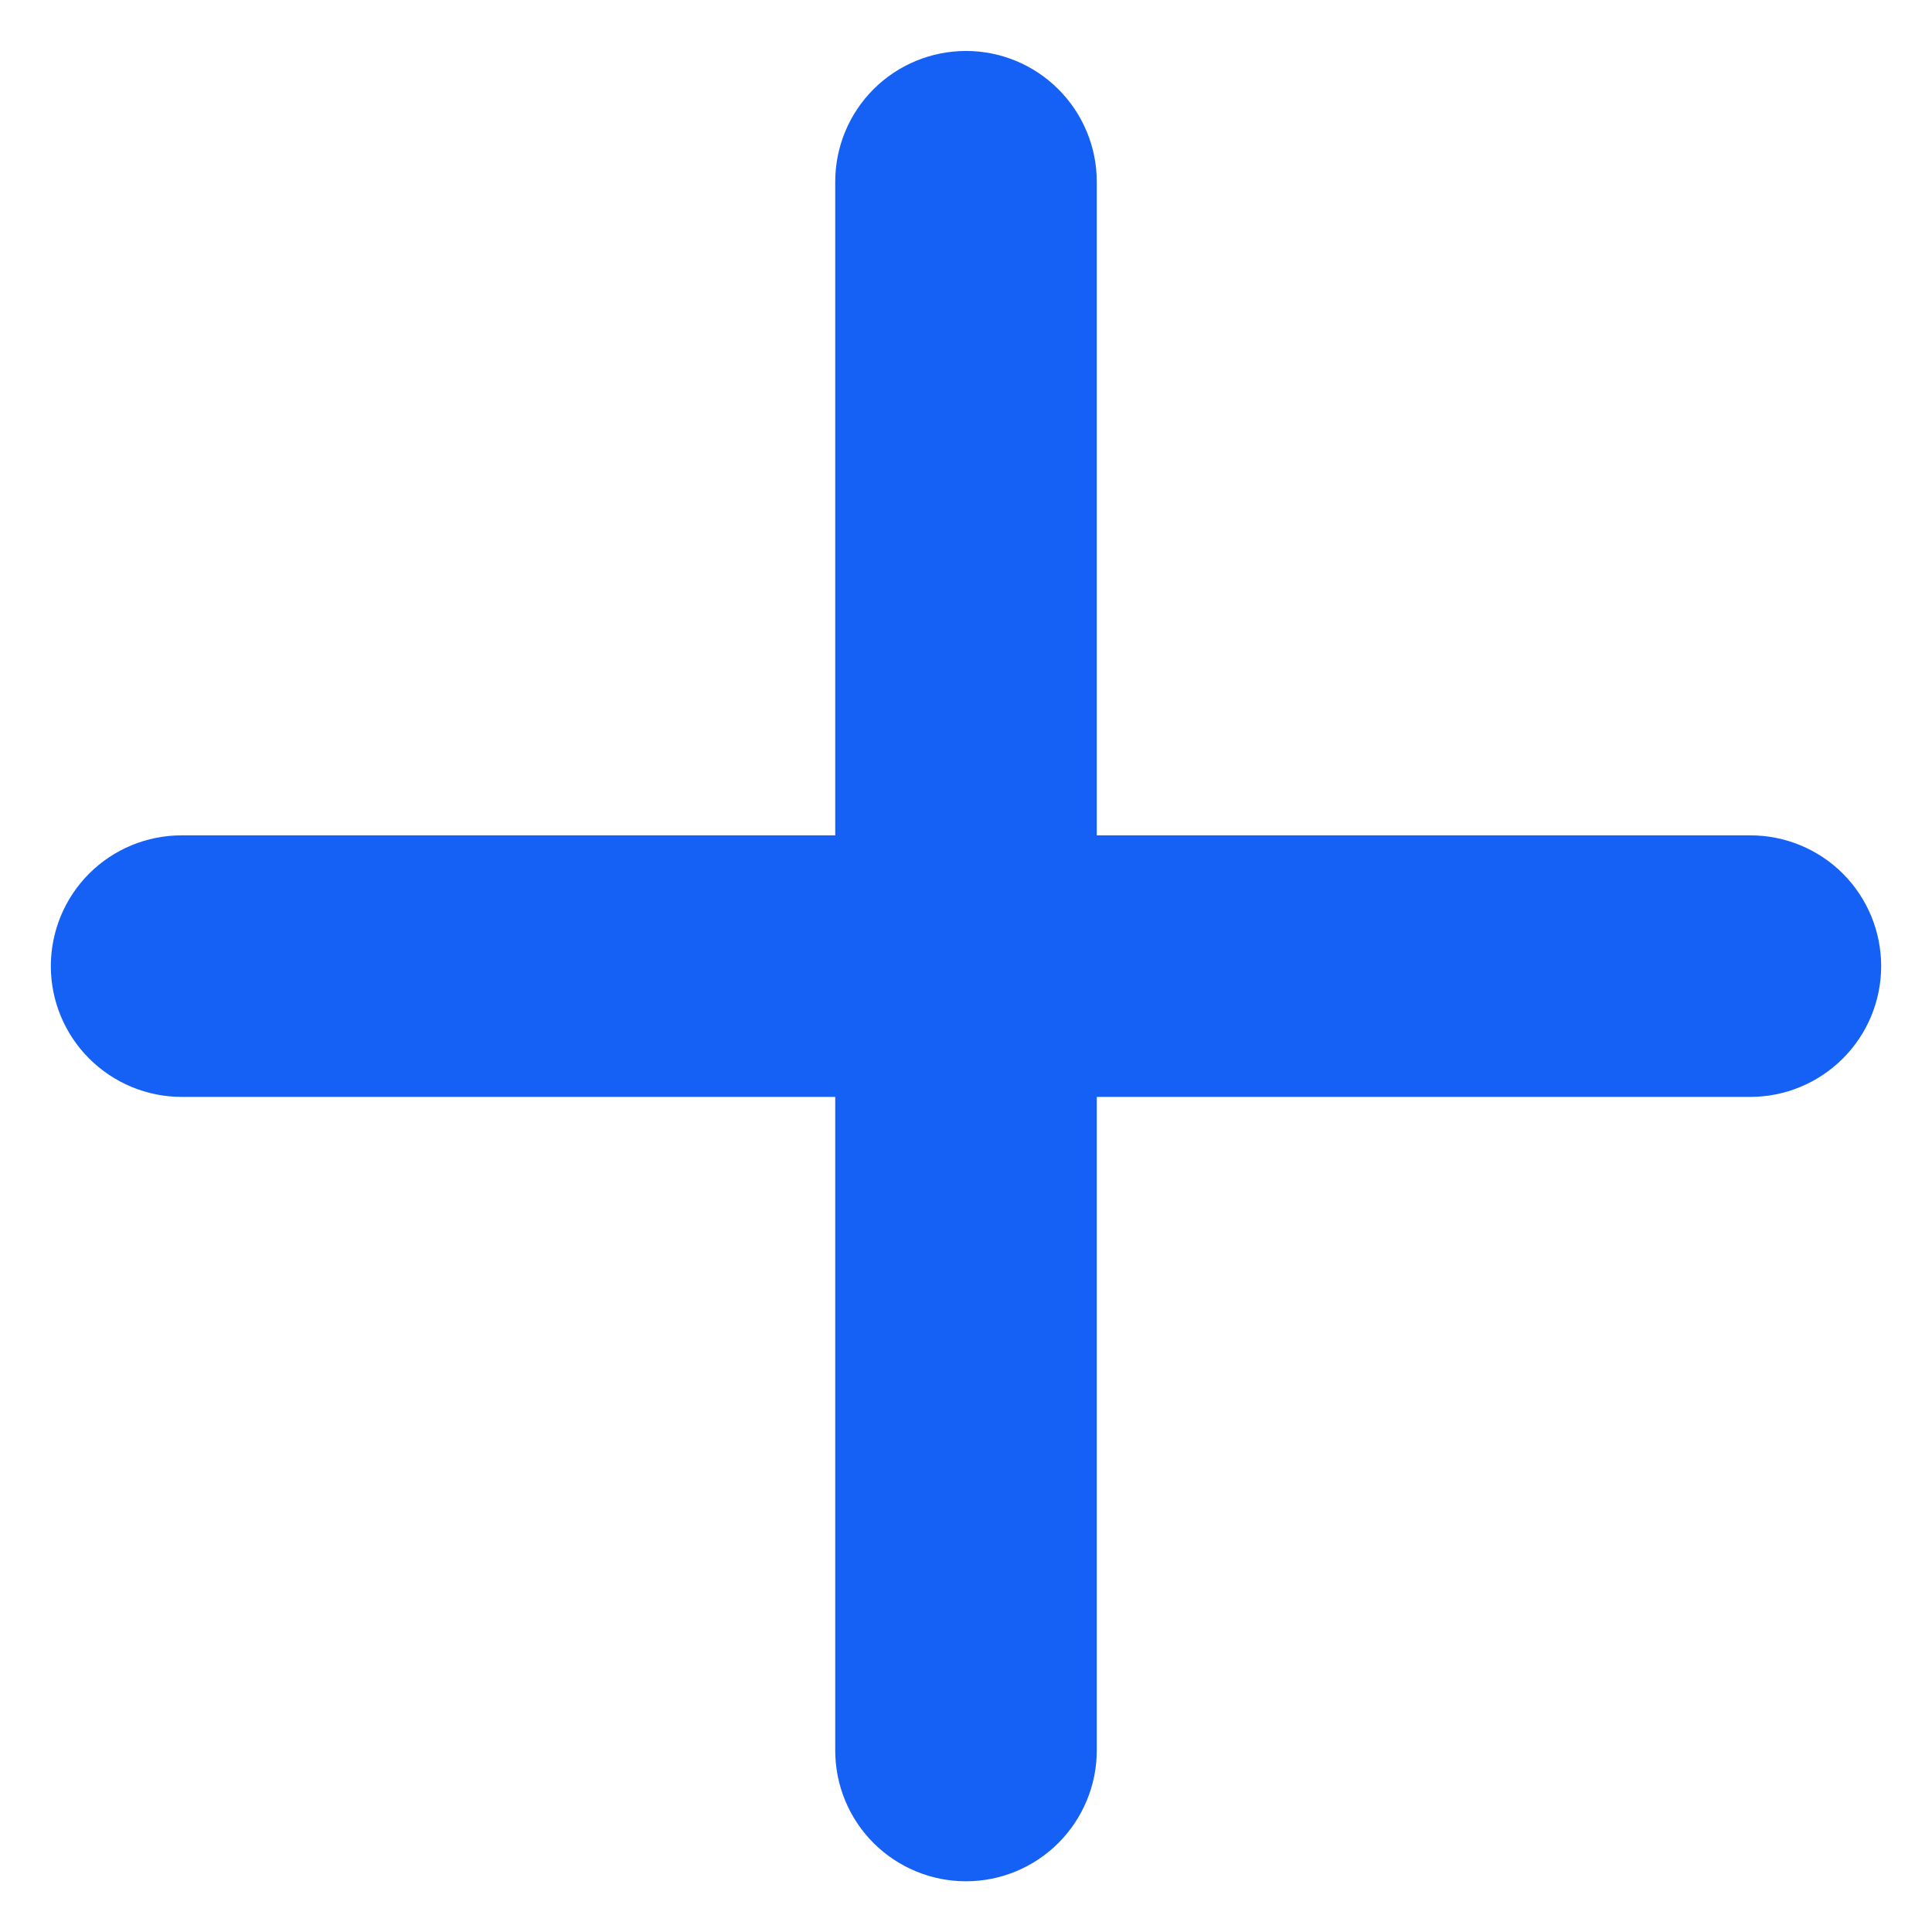 <svg width="16" height="16" viewBox="0 0 16 16" fill="none" xmlns="http://www.w3.org/2000/svg">
    <path d="M14.496 9.084H9.083V14.497C9.083 14.784 8.968 15.06 8.765 15.263C8.562 15.466 8.287 15.58 8 15.58C7.713 15.58 7.437 15.466 7.234 15.263C7.031 15.06 6.917 14.784 6.917 14.497V9.084H1.504C1.216 9.084 0.941 8.969 0.738 8.766C0.535 8.563 0.421 8.288 0.421 8.001C0.421 7.714 0.535 7.438 0.738 7.235C0.941 7.032 1.216 6.918 1.504 6.918H6.917V1.505C6.917 1.217 7.031 0.942 7.234 0.739C7.437 0.536 7.713 0.422 8 0.422C8.287 0.422 8.562 0.536 8.765 0.739C8.968 0.942 9.083 1.217 9.083 1.505V6.918H14.496C14.783 6.918 15.059 7.032 15.262 7.235C15.465 7.438 15.579 7.714 15.579 8.001C15.579 8.288 15.465 8.563 15.262 8.766C15.059 8.969 14.783 9.084 14.496 9.084Z"
          fill="#1661F5"/>
</svg>
